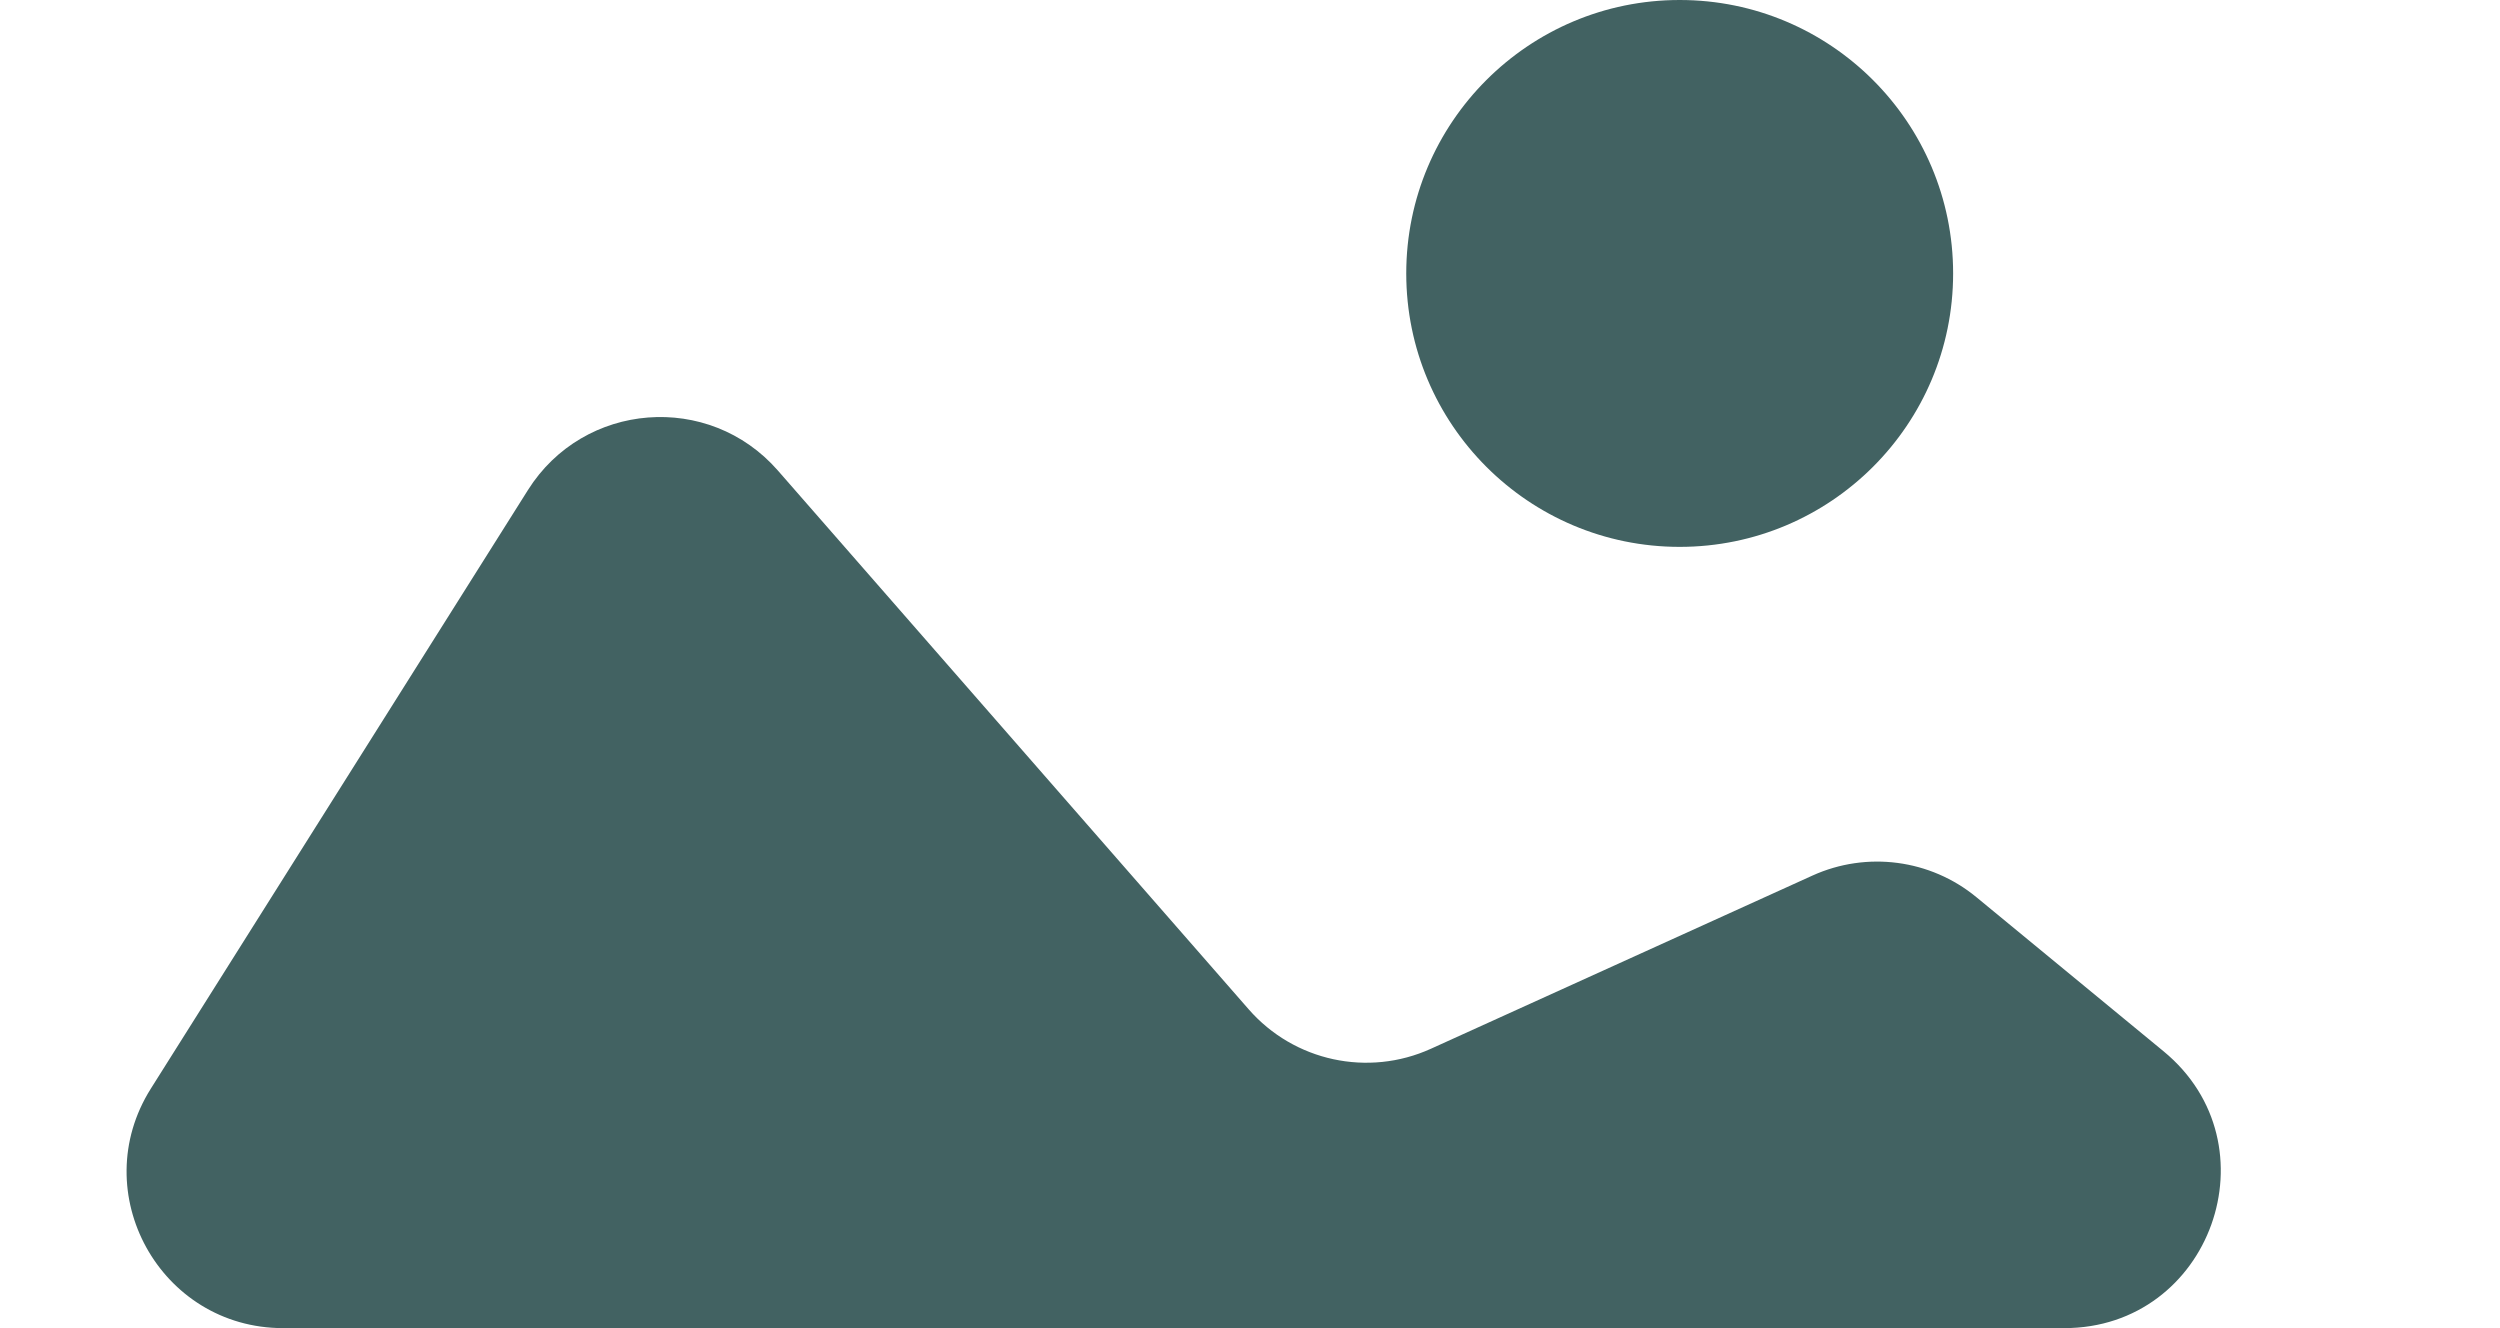 <svg width="32" height="17" viewBox="0 0 32 17" fill="none" xmlns="http://www.w3.org/2000/svg">
<path d="M1.931 13.934C1.092 15.266 2.05 17 3.624 17H26.422C28.299 17 29.142 14.648 27.693 13.456L25.298 11.484C24.709 10.999 23.895 10.892 23.2 11.207L18.316 13.424C17.512 13.789 16.564 13.584 15.983 12.919L9.956 6.022C9.075 5.014 7.472 5.139 6.758 6.272L1.931 13.934Z" fill="#426262"/>
<path d="M21.5 7C23.433 7 25 5.433 25 3.5C25 1.567 23.433 0 21.5 0C19.567 0 18 1.567 18 3.5C18 5.433 19.567 7 21.5 7Z" fill="#426262"/>
</svg>
